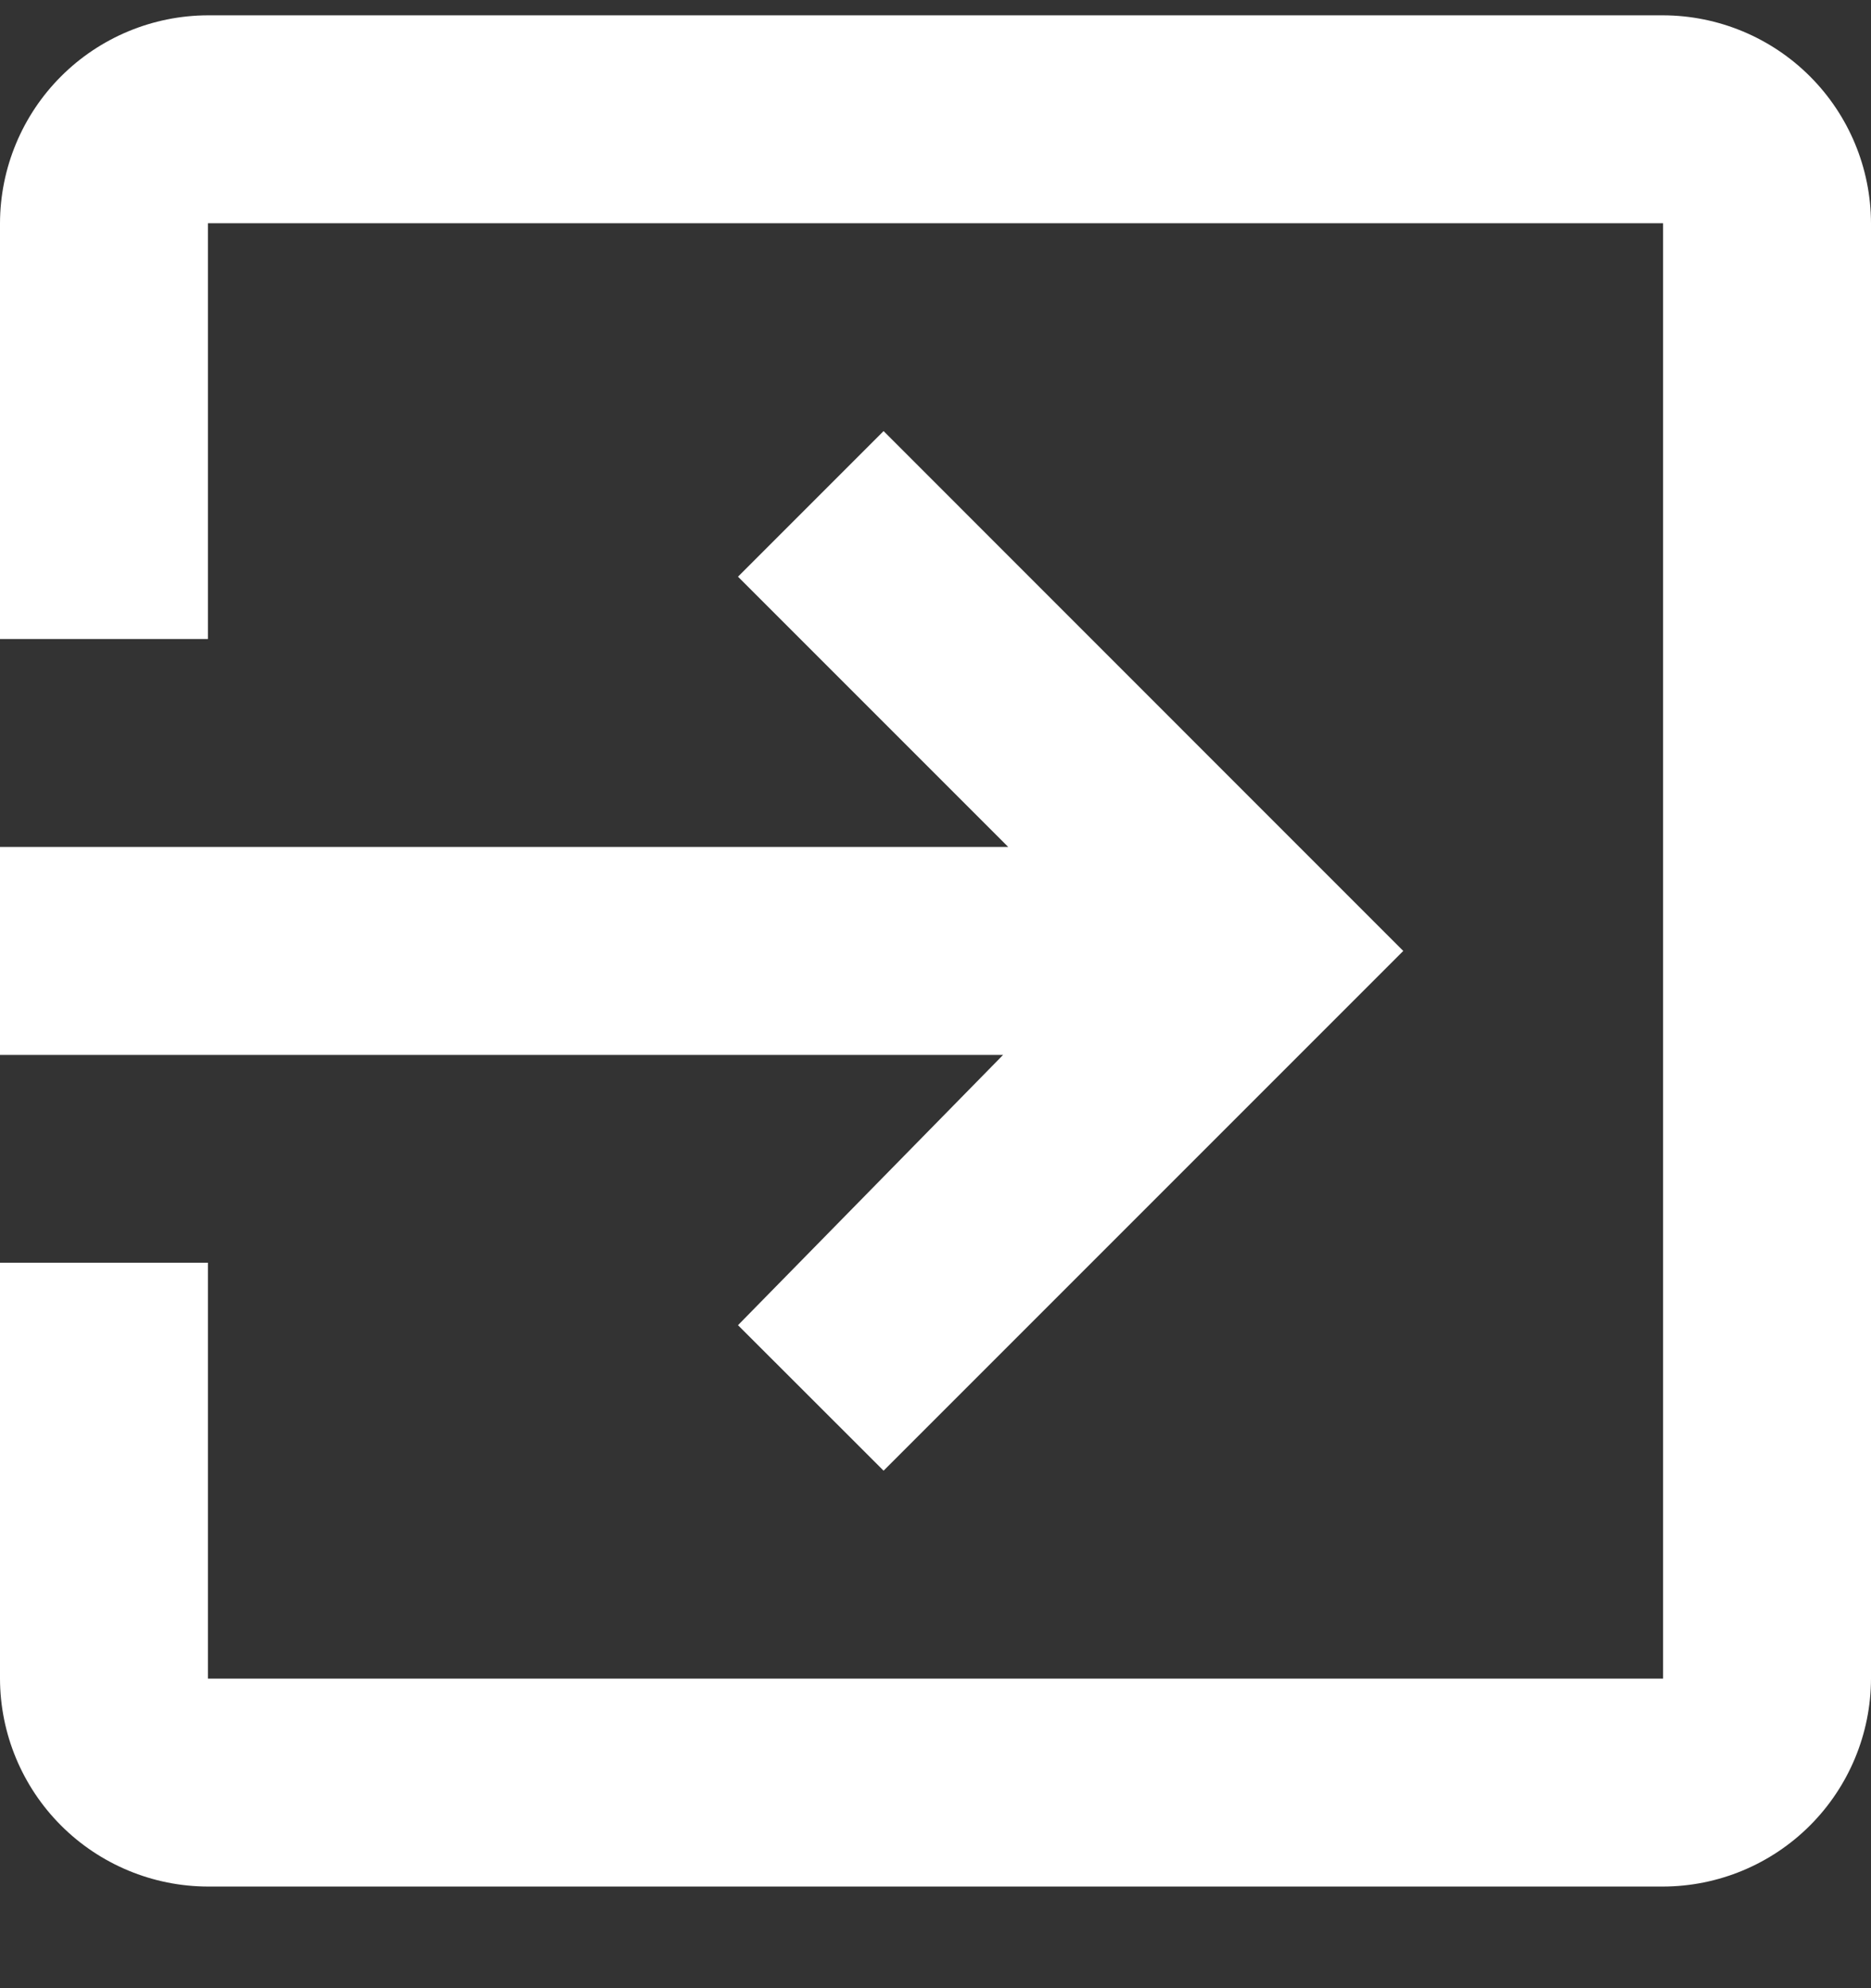 <svg width="16" height="17" viewBox="0 0 16 17" fill="none" xmlns="http://www.w3.org/2000/svg">
<rect x="0" y="0" width="16" height="17" fill="#333333" stroke="none"/>
<path d="M6.311 11.331L7.556 12.575L12 8.131L7.556 3.686L6.311 4.931L8.622 7.242H0V9.02H8.578L6.311 11.331ZM14.222 0.131H1.778C1.307 0.132 0.855 0.32 0.522 0.653C0.189 0.986 0.001 1.438 0 1.909V5.464H1.778V1.909H14.222V14.353H1.778V10.797H0V14.353C0.001 14.824 0.189 15.276 0.522 15.609C0.855 15.942 1.307 16.13 1.778 16.131H14.222C14.693 16.13 15.145 15.942 15.478 15.609C15.811 15.276 15.999 14.824 16 14.353V1.909C15.999 1.438 15.811 0.986 15.478 0.653C15.145 0.32 14.693 0.132 14.222 0.131Z" fill="white"/>
</svg>
